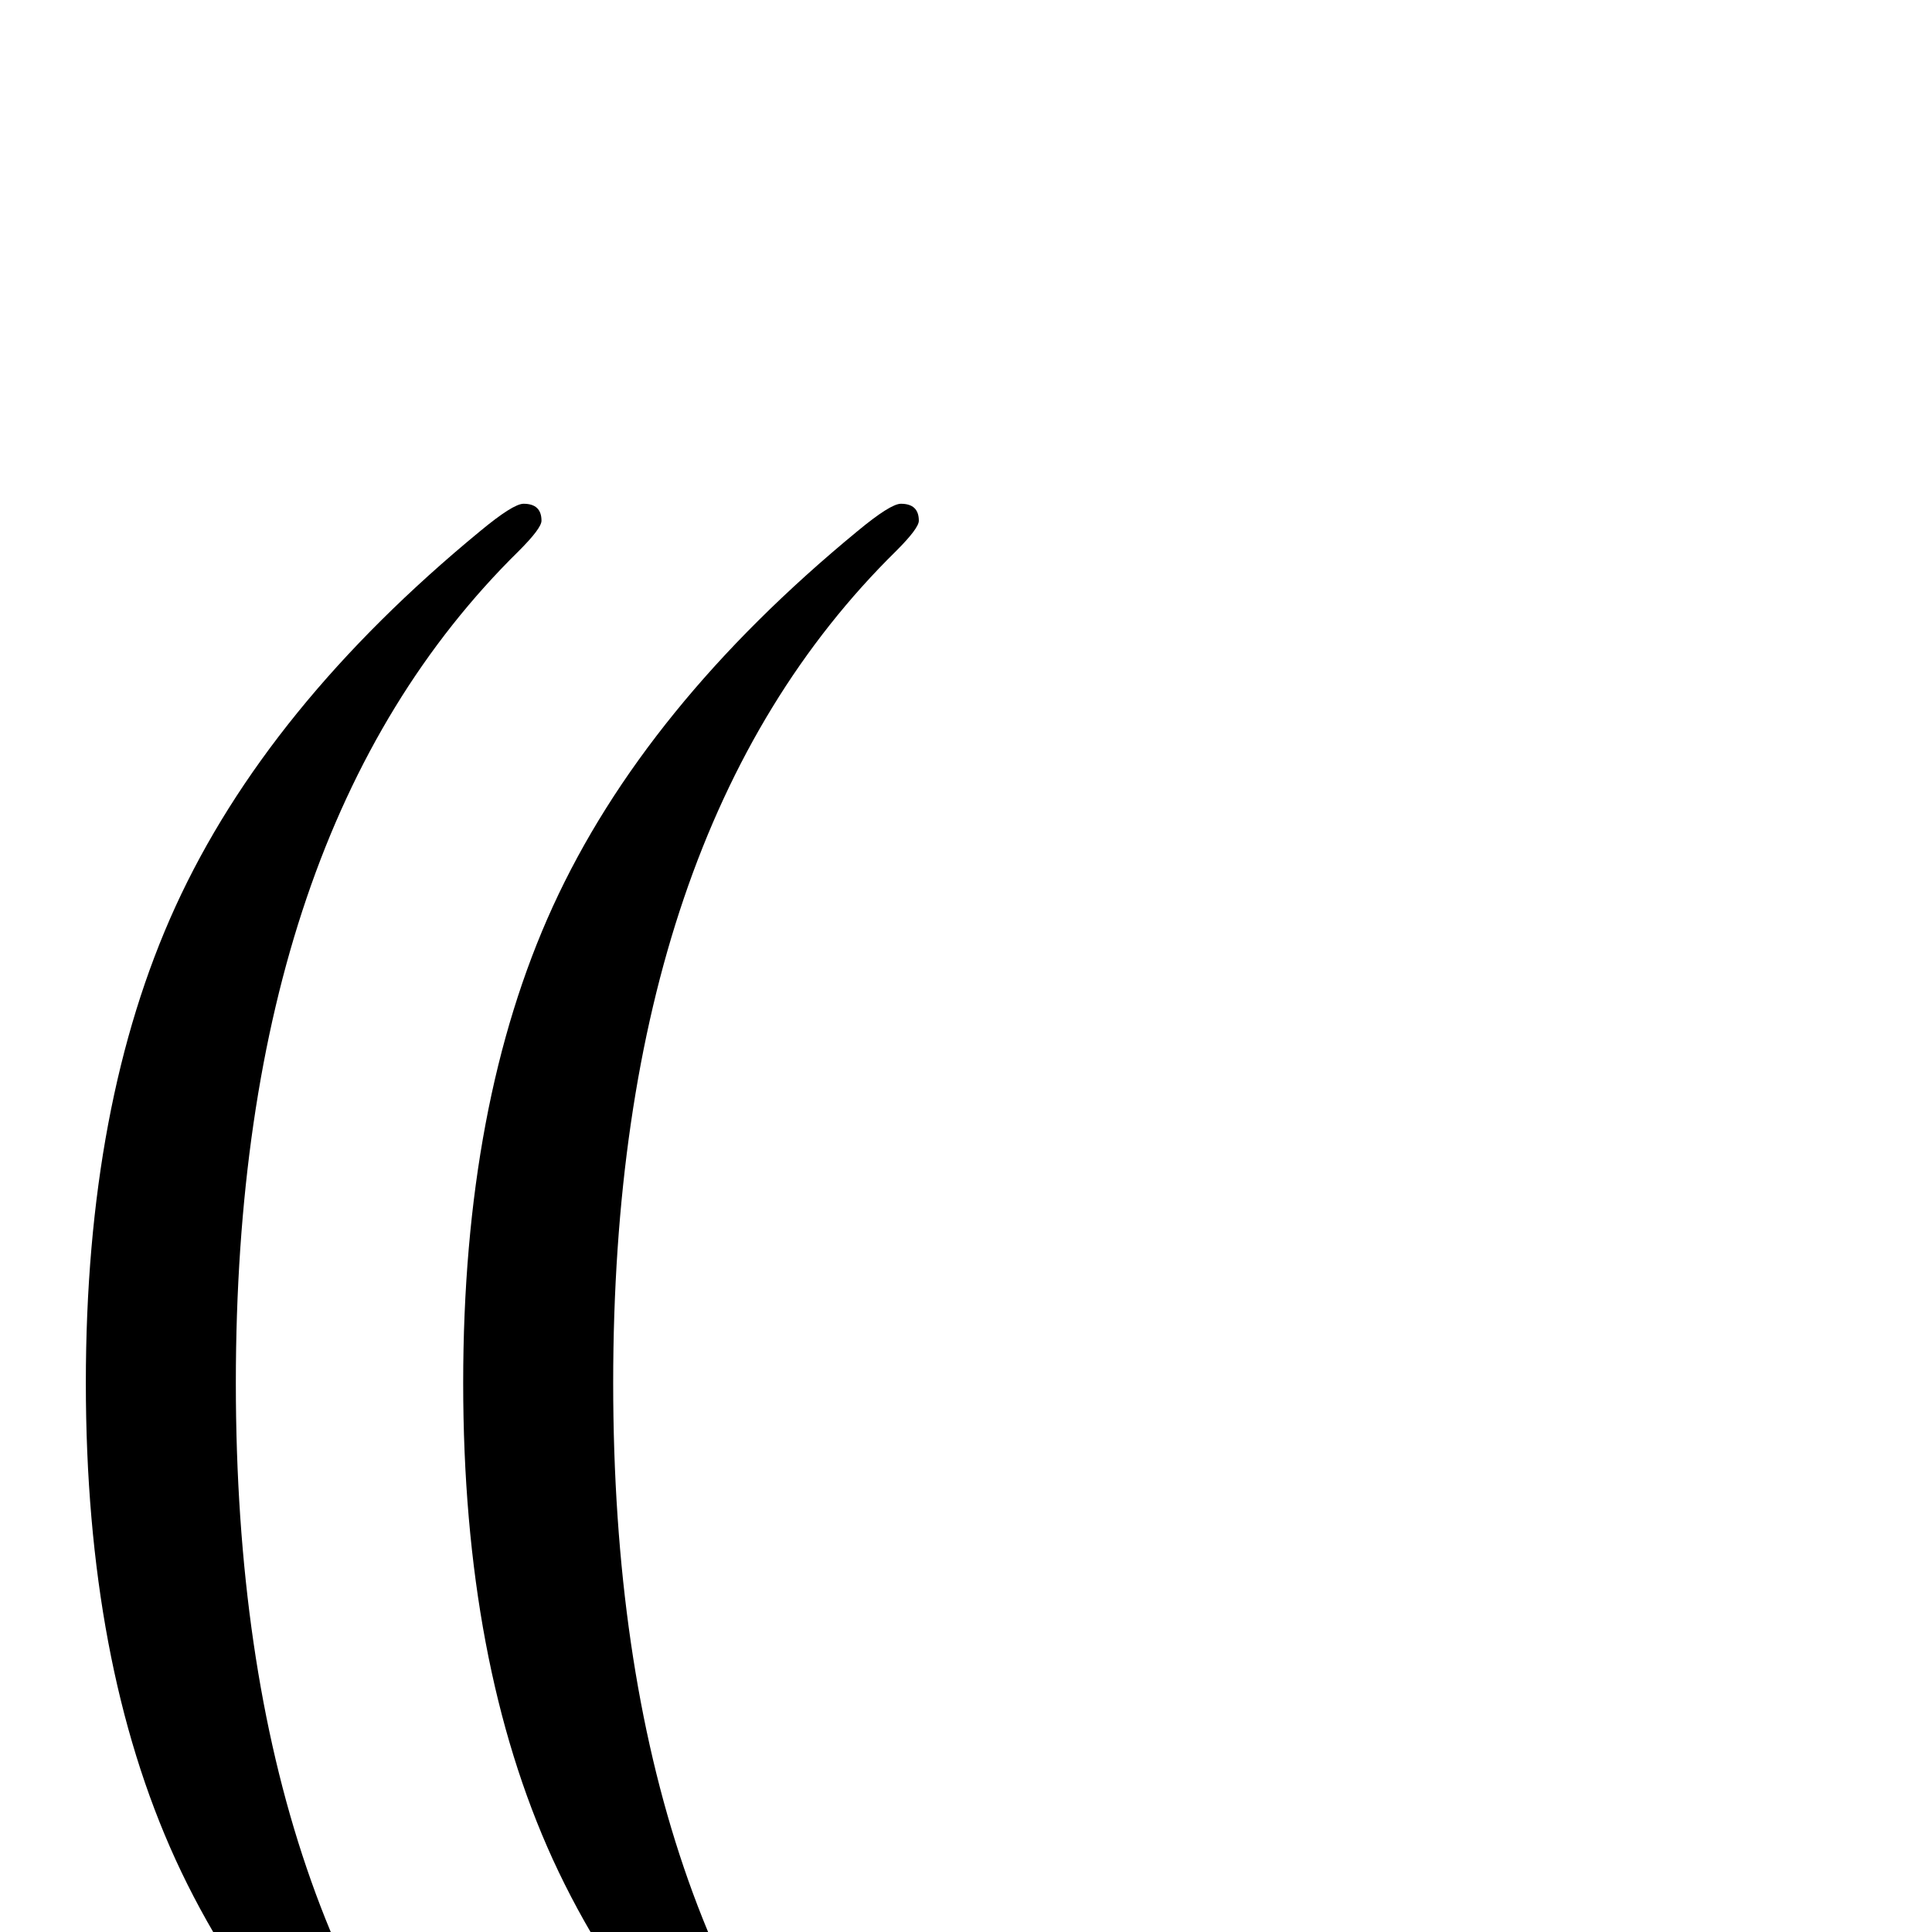 <?xml version="1.0" standalone="no"?>
<!DOCTYPE svg PUBLIC "-//W3C//DTD SVG 1.1//EN" "http://www.w3.org/Graphics/SVG/1.1/DTD/svg11.dtd" >
<svg viewBox="0 -442 2048 2048">
  <g transform="matrix(1 0 0 -1 0 1606)">
   <path fill="currentColor"
d="M974 -332q0 -18 -19 -18q-11 0 -46 29q-226 186 -323 398q-95 208 -95 505t95 505q97 212 323 398q35 29 46 29q19 0 19 -18q0 -8 -24 -32q-300 -295 -300 -882t300 -882q24 -24 24 -32zM574 -332q0 -18 -19 -18q-11 0 -46 29q-226 186 -323 398q-95 208 -95 505t95 505
q97 212 323 398q35 29 46 29q19 0 19 -18q0 -8 -24 -32q-300 -295 -300 -882t300 -882q24 -24 24 -32z" />
  </g>

</svg>
